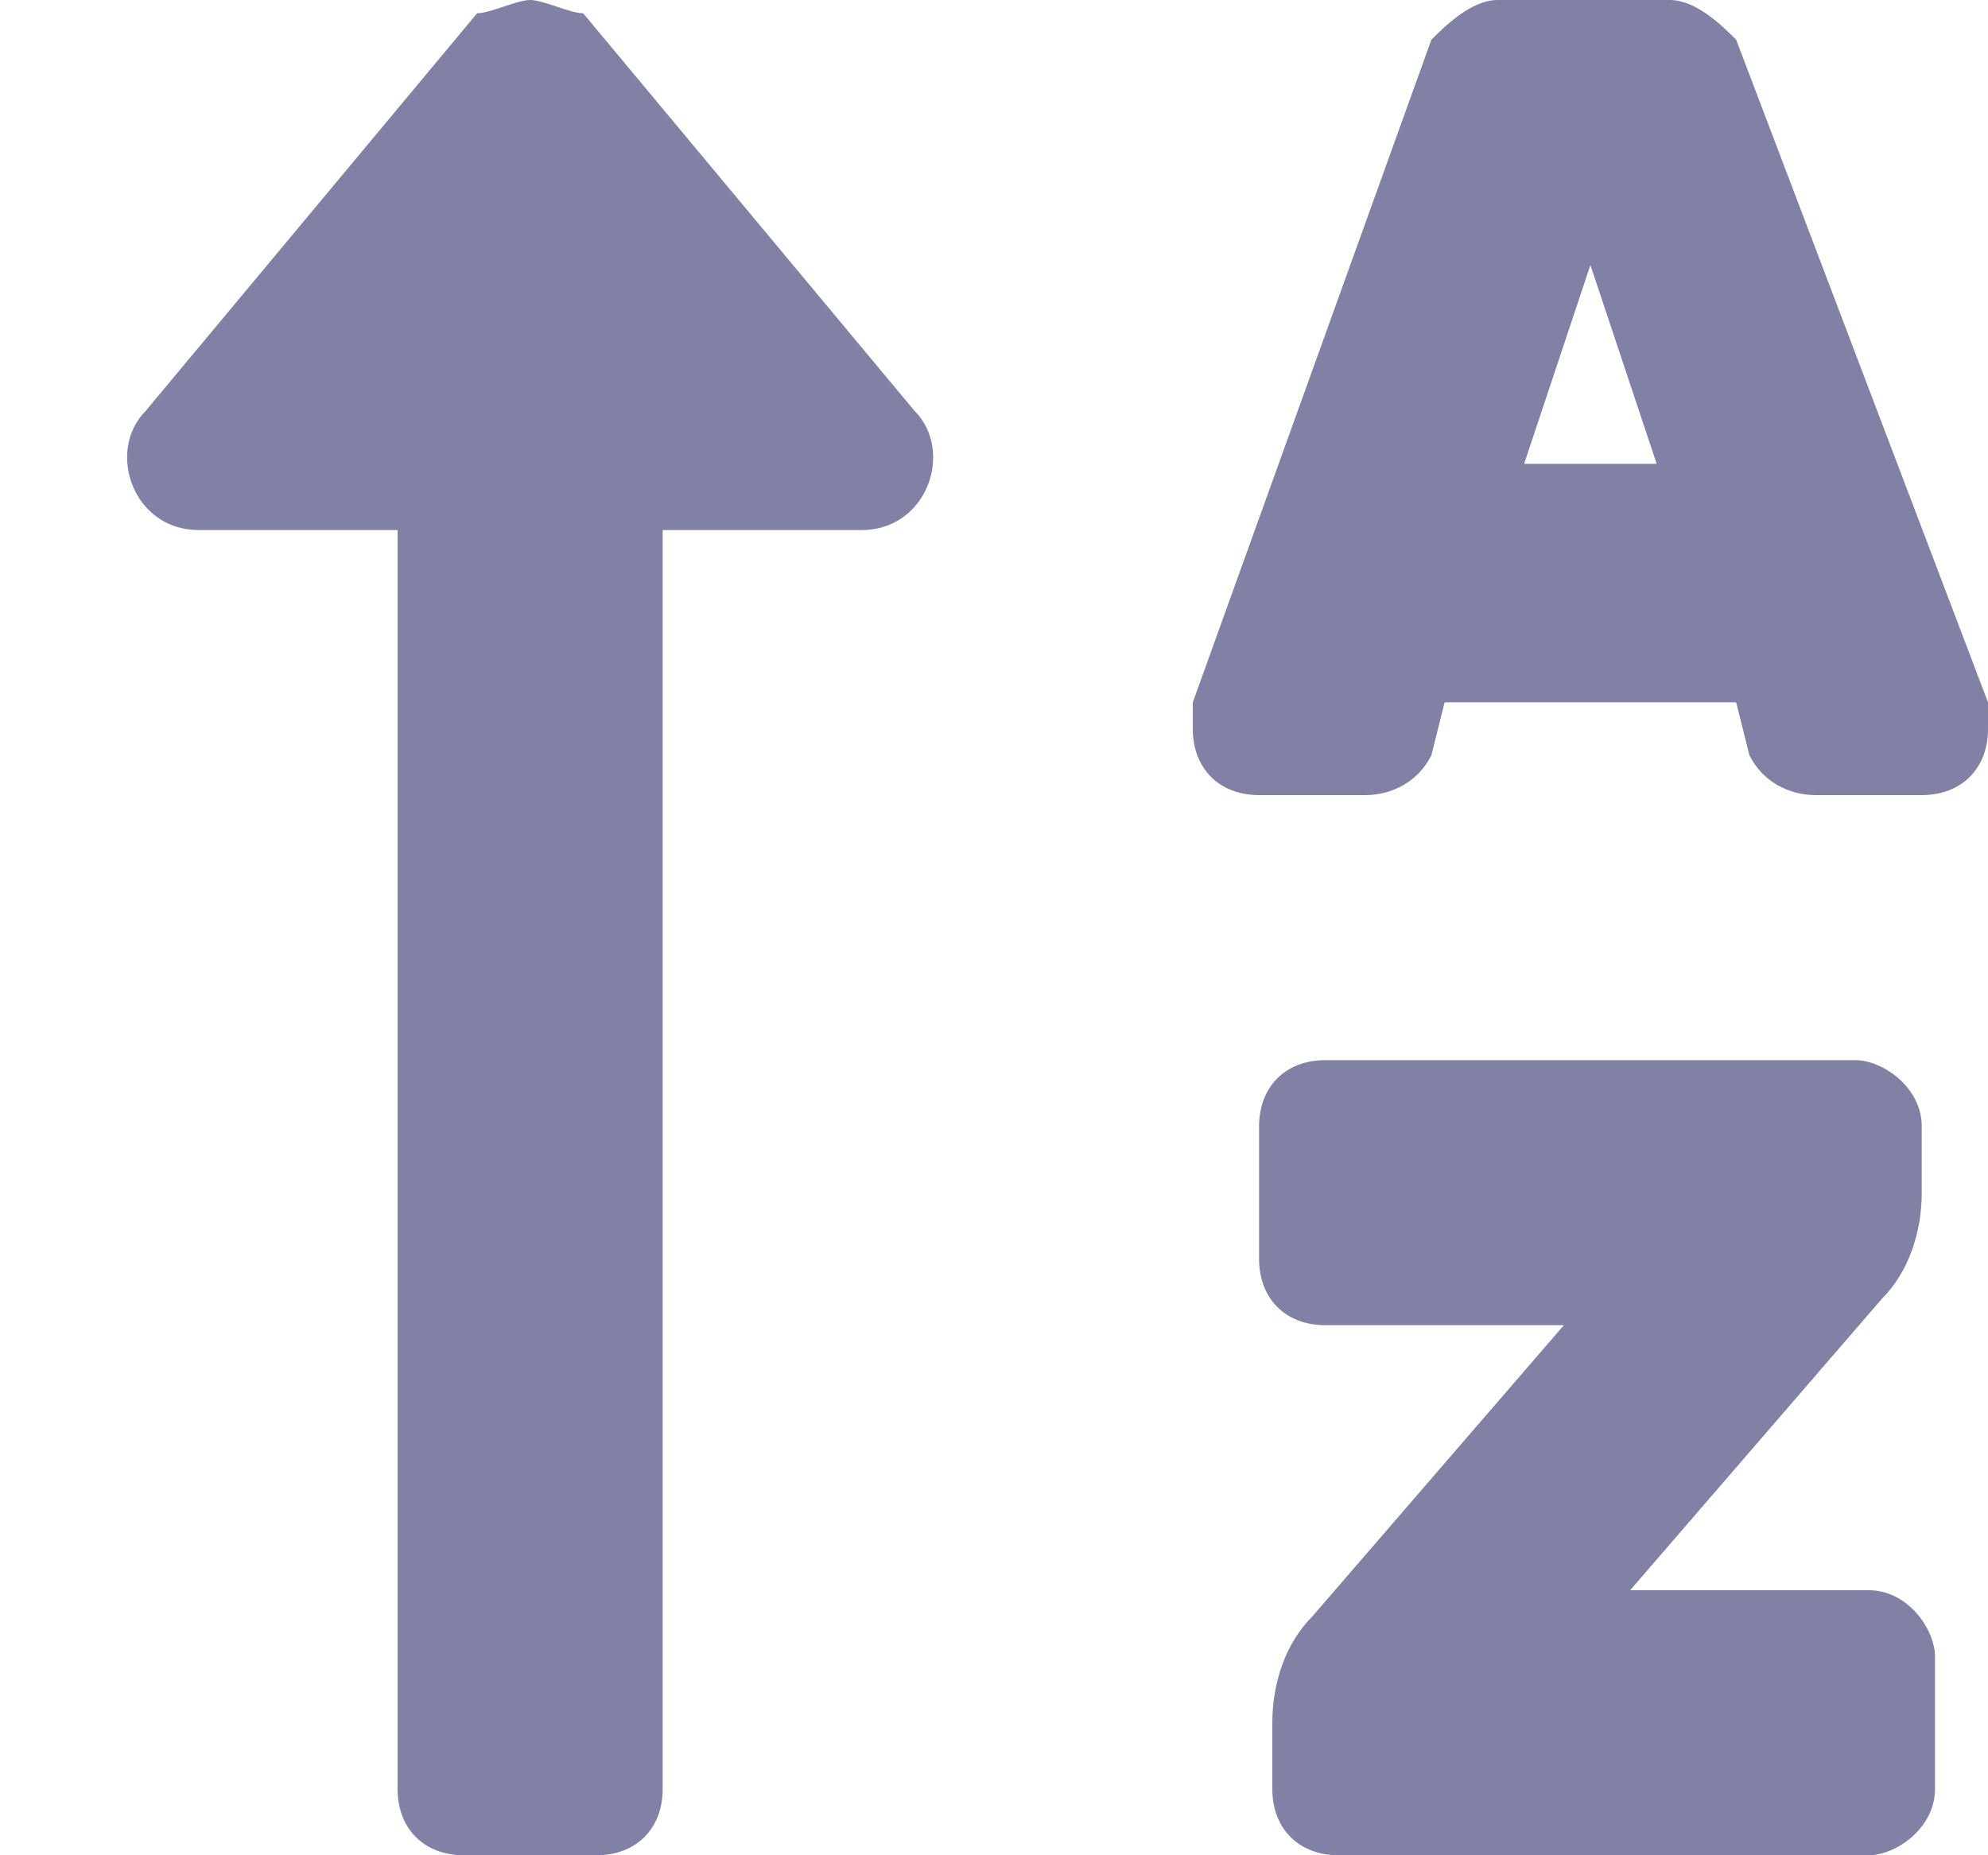 <?xml version="1.0" encoding="utf-8"?>
<!-- Generator: Adobe Illustrator 24.3.0, SVG Export Plug-In . SVG Version: 6.00 Build 0)  -->
<svg version="1.1" id="Layer_1" xmlns="http://www.w3.org/2000/svg" xmlns:xlink="http://www.w3.org/1999/xlink" x="0px" y="0px"
	 width="15px" height="14px" viewBox="0 0 15 14" style="enable-background:new 0 0 15 14;" xml:space="preserve">
<style type="text/css">
	.st0{fill:#8181A5;}
</style>
<path class="st0" d="M1.5,4H3v9.5C3,13.8,3.2,14,3.5,14h1C4.8,14,5,13.8,5,13.5V4h1.5c0.5,0,0.7-0.6,0.4-0.9l-2.5-3
	C4.3,0.1,4.1,0,4,0C3.9,0,3.7,0.1,3.6,0.1l-2.5,3C0.8,3.4,1,4,1.5,4z M14,8h-4C9.7,8,9.5,8.2,9.5,8.5v1C9.5,9.8,9.7,10,10,10h1.8
	l-1.9,2.2c-0.2,0.2-0.3,0.5-0.3,0.8v0.5c0,0.3,0.2,0.5,0.5,0.5h4c0.2,0,0.5-0.2,0.5-0.5v-1c0-0.2-0.2-0.5-0.5-0.5h-1.8l1.9-2.2
	c0.2-0.2,0.3-0.5,0.3-0.8V8.5C14.5,8.2,14.2,8,14,8z M15,5.3l-1.9-5C13,0.2,12.8,0,12.6,0h-1.3c-0.2,0-0.4,0.2-0.5,0.3L9,5.3
	c0,0.1,0,0.1,0,0.2C9,5.8,9.2,6,9.5,6h0.8c0.2,0,0.4-0.1,0.5-0.3l0.1-0.4h2.2l0.1,0.4C13.3,5.9,13.5,6,13.7,6h0.8
	C14.8,6,15,5.8,15,5.5C15,5.5,15,5.4,15,5.3z M11.5,3.5L12,2l0.5,1.5H11.5z"/>
</svg>
